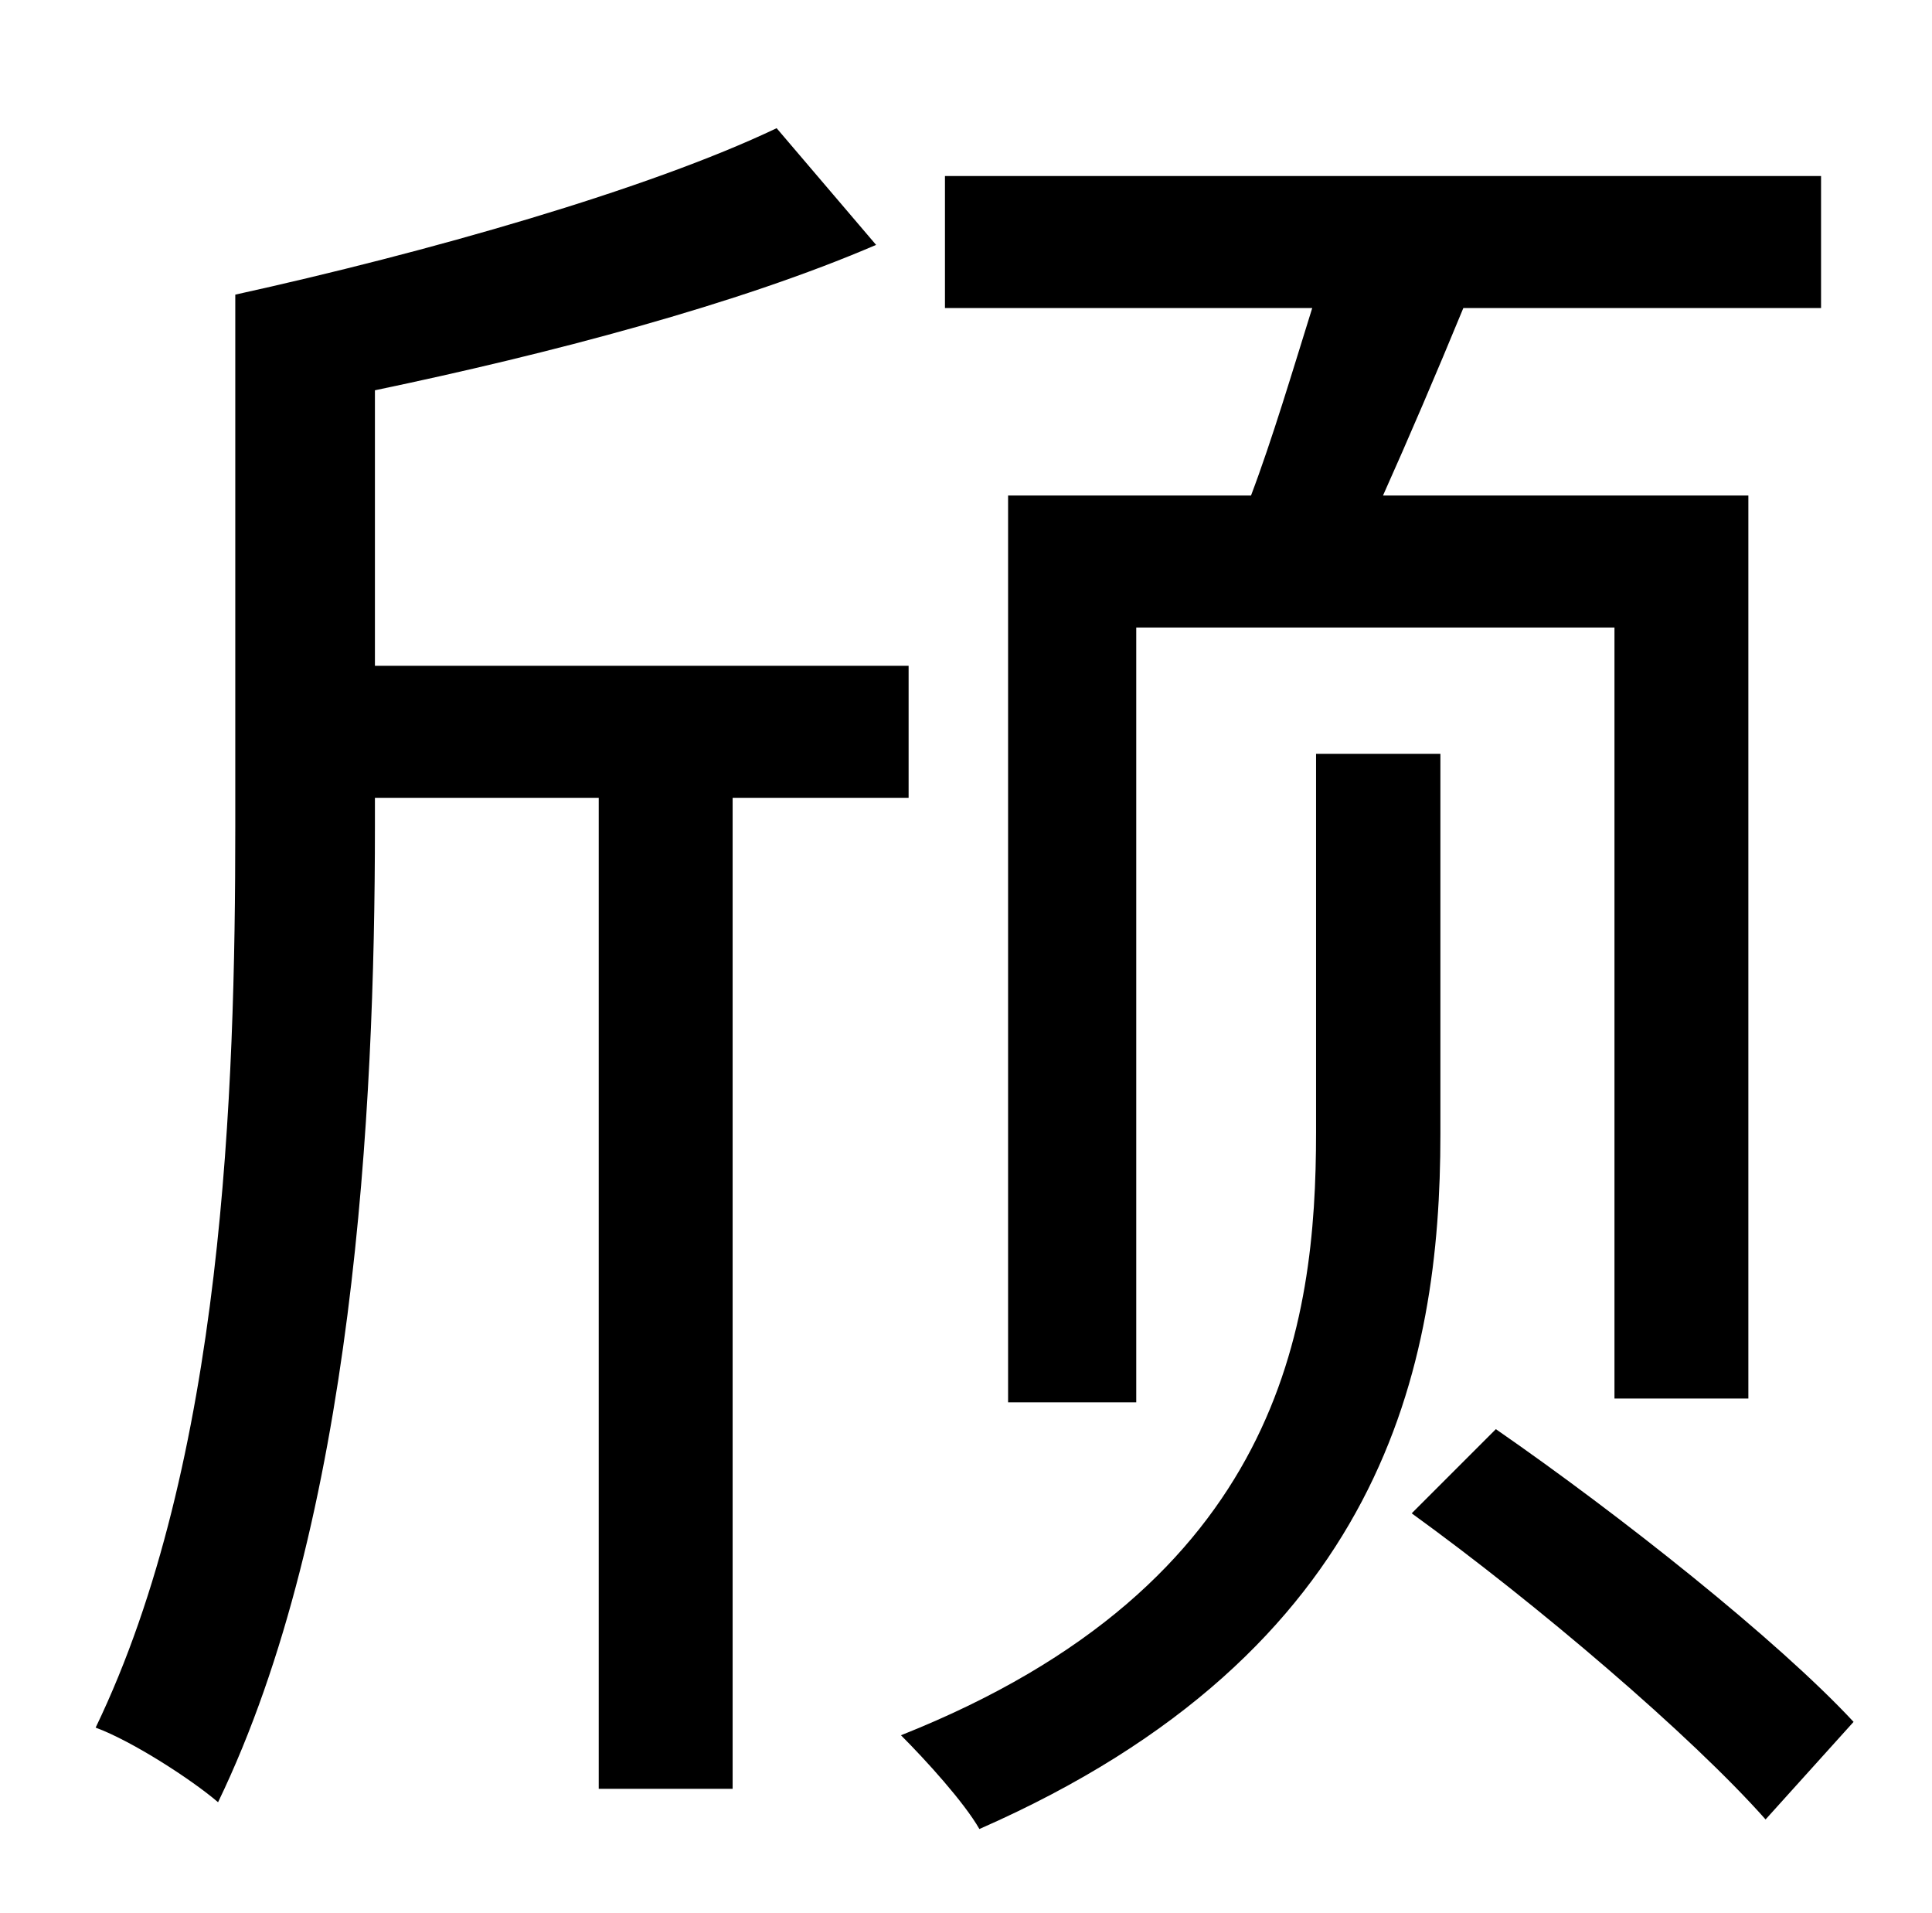<?xml version="1.0" standalone="no"?>
<!DOCTYPE svg PUBLIC "-//W3C//DTD SVG 1.1//EN" "http://www.w3.org/Graphics/SVG/1.1/DTD/svg11.dtd" >
<svg xmlns="http://www.w3.org/2000/svg" xmlns:xlink="http://www.w3.org/1999/xlink" version="1.1" viewBox="-10 0 1010 1000">
   <path fill="currentColor"
d="M517 259h127c11 -29 22 -66 32 -98h-192v-69h458v69h-187c-14 34 -29 69 -42 98h191v472h-70v-403h-250v405h-67v-474zM465 417h-92v518h-70v-518h-117v15c0 148 -11 363 -82 510c-14 -12 -45 -32 -64 -39c67 -139 73 -333 73 -471v-278c100 -22 216 -55 283 -87l52 61
c-72 31 -171 57 -262 76v144h279v69zM743 394v199c0 120 -29 270 -241 363c-8 -14 -28 -36 -41 -49c199 -79 217 -215 217 -315v-198h65zM728 791l44 -44c65 45 147 110 187 153l-46 51c-39 -44 -120 -113 -185 -160z" />
</svg>
